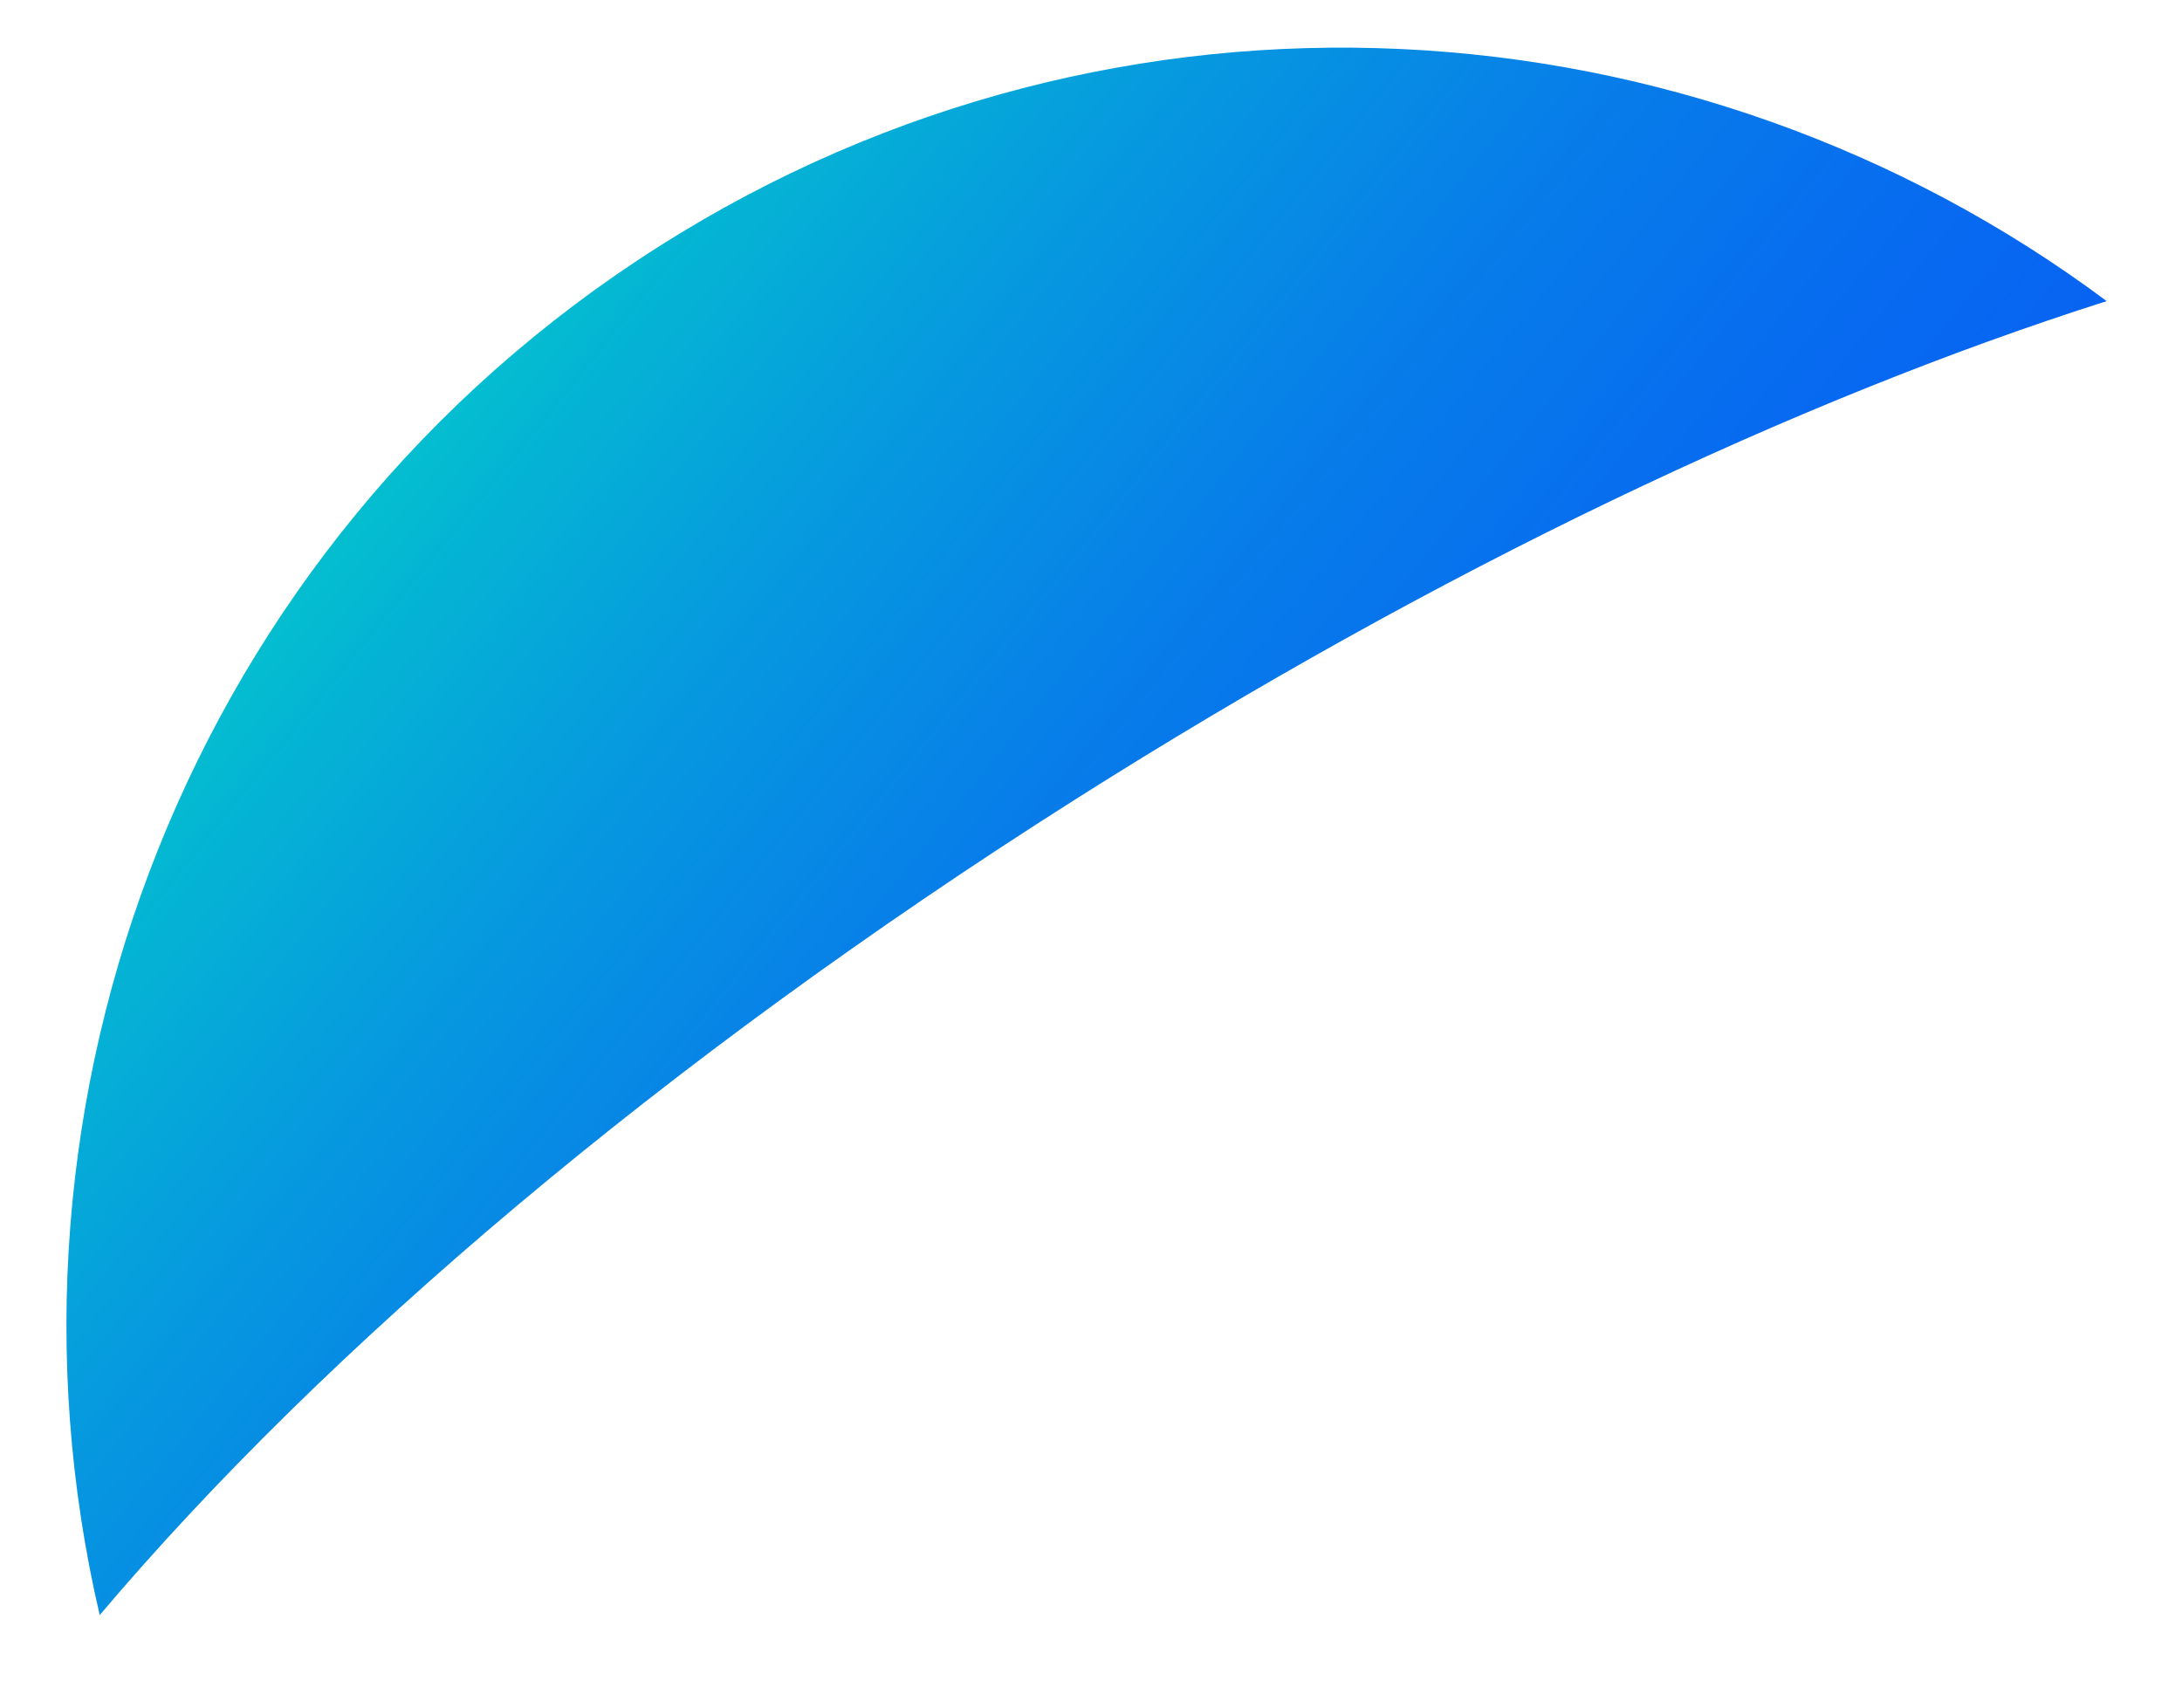 <svg width="23" height="18" viewBox="0 0 23 18" fill="none" xmlns="http://www.w3.org/2000/svg">
<path d="M11.326 8.432C15.167 5.998 18.941 4.213 22.206 3.174C17.863 -0.065 11.8 -0.48 6.95 2.595C1.986 5.743 -0.214 11.606 1.051 17.025C3.417 14.227 6.976 11.191 11.326 8.432Z" fill="url(#paint0_linear)"/>
<defs>
<linearGradient id="paint0_linear" x1="1.473" y1="4.633" x2="17.616" y2="17.634" gradientUnits="userSpaceOnUse">
<stop stop-color="#03DAC6"/>
<stop offset="0.124" stop-color="#04BBD1"/>
<stop offset="0.295" stop-color="#0699DF"/>
<stop offset="0.468" stop-color="#077DE9"/>
<stop offset="0.642" stop-color="#076AF0"/>
<stop offset="0.818" stop-color="#085EF5"/>
<stop offset="1" stop-color="#085AF6"/>
</linearGradient>
</defs>
</svg>
